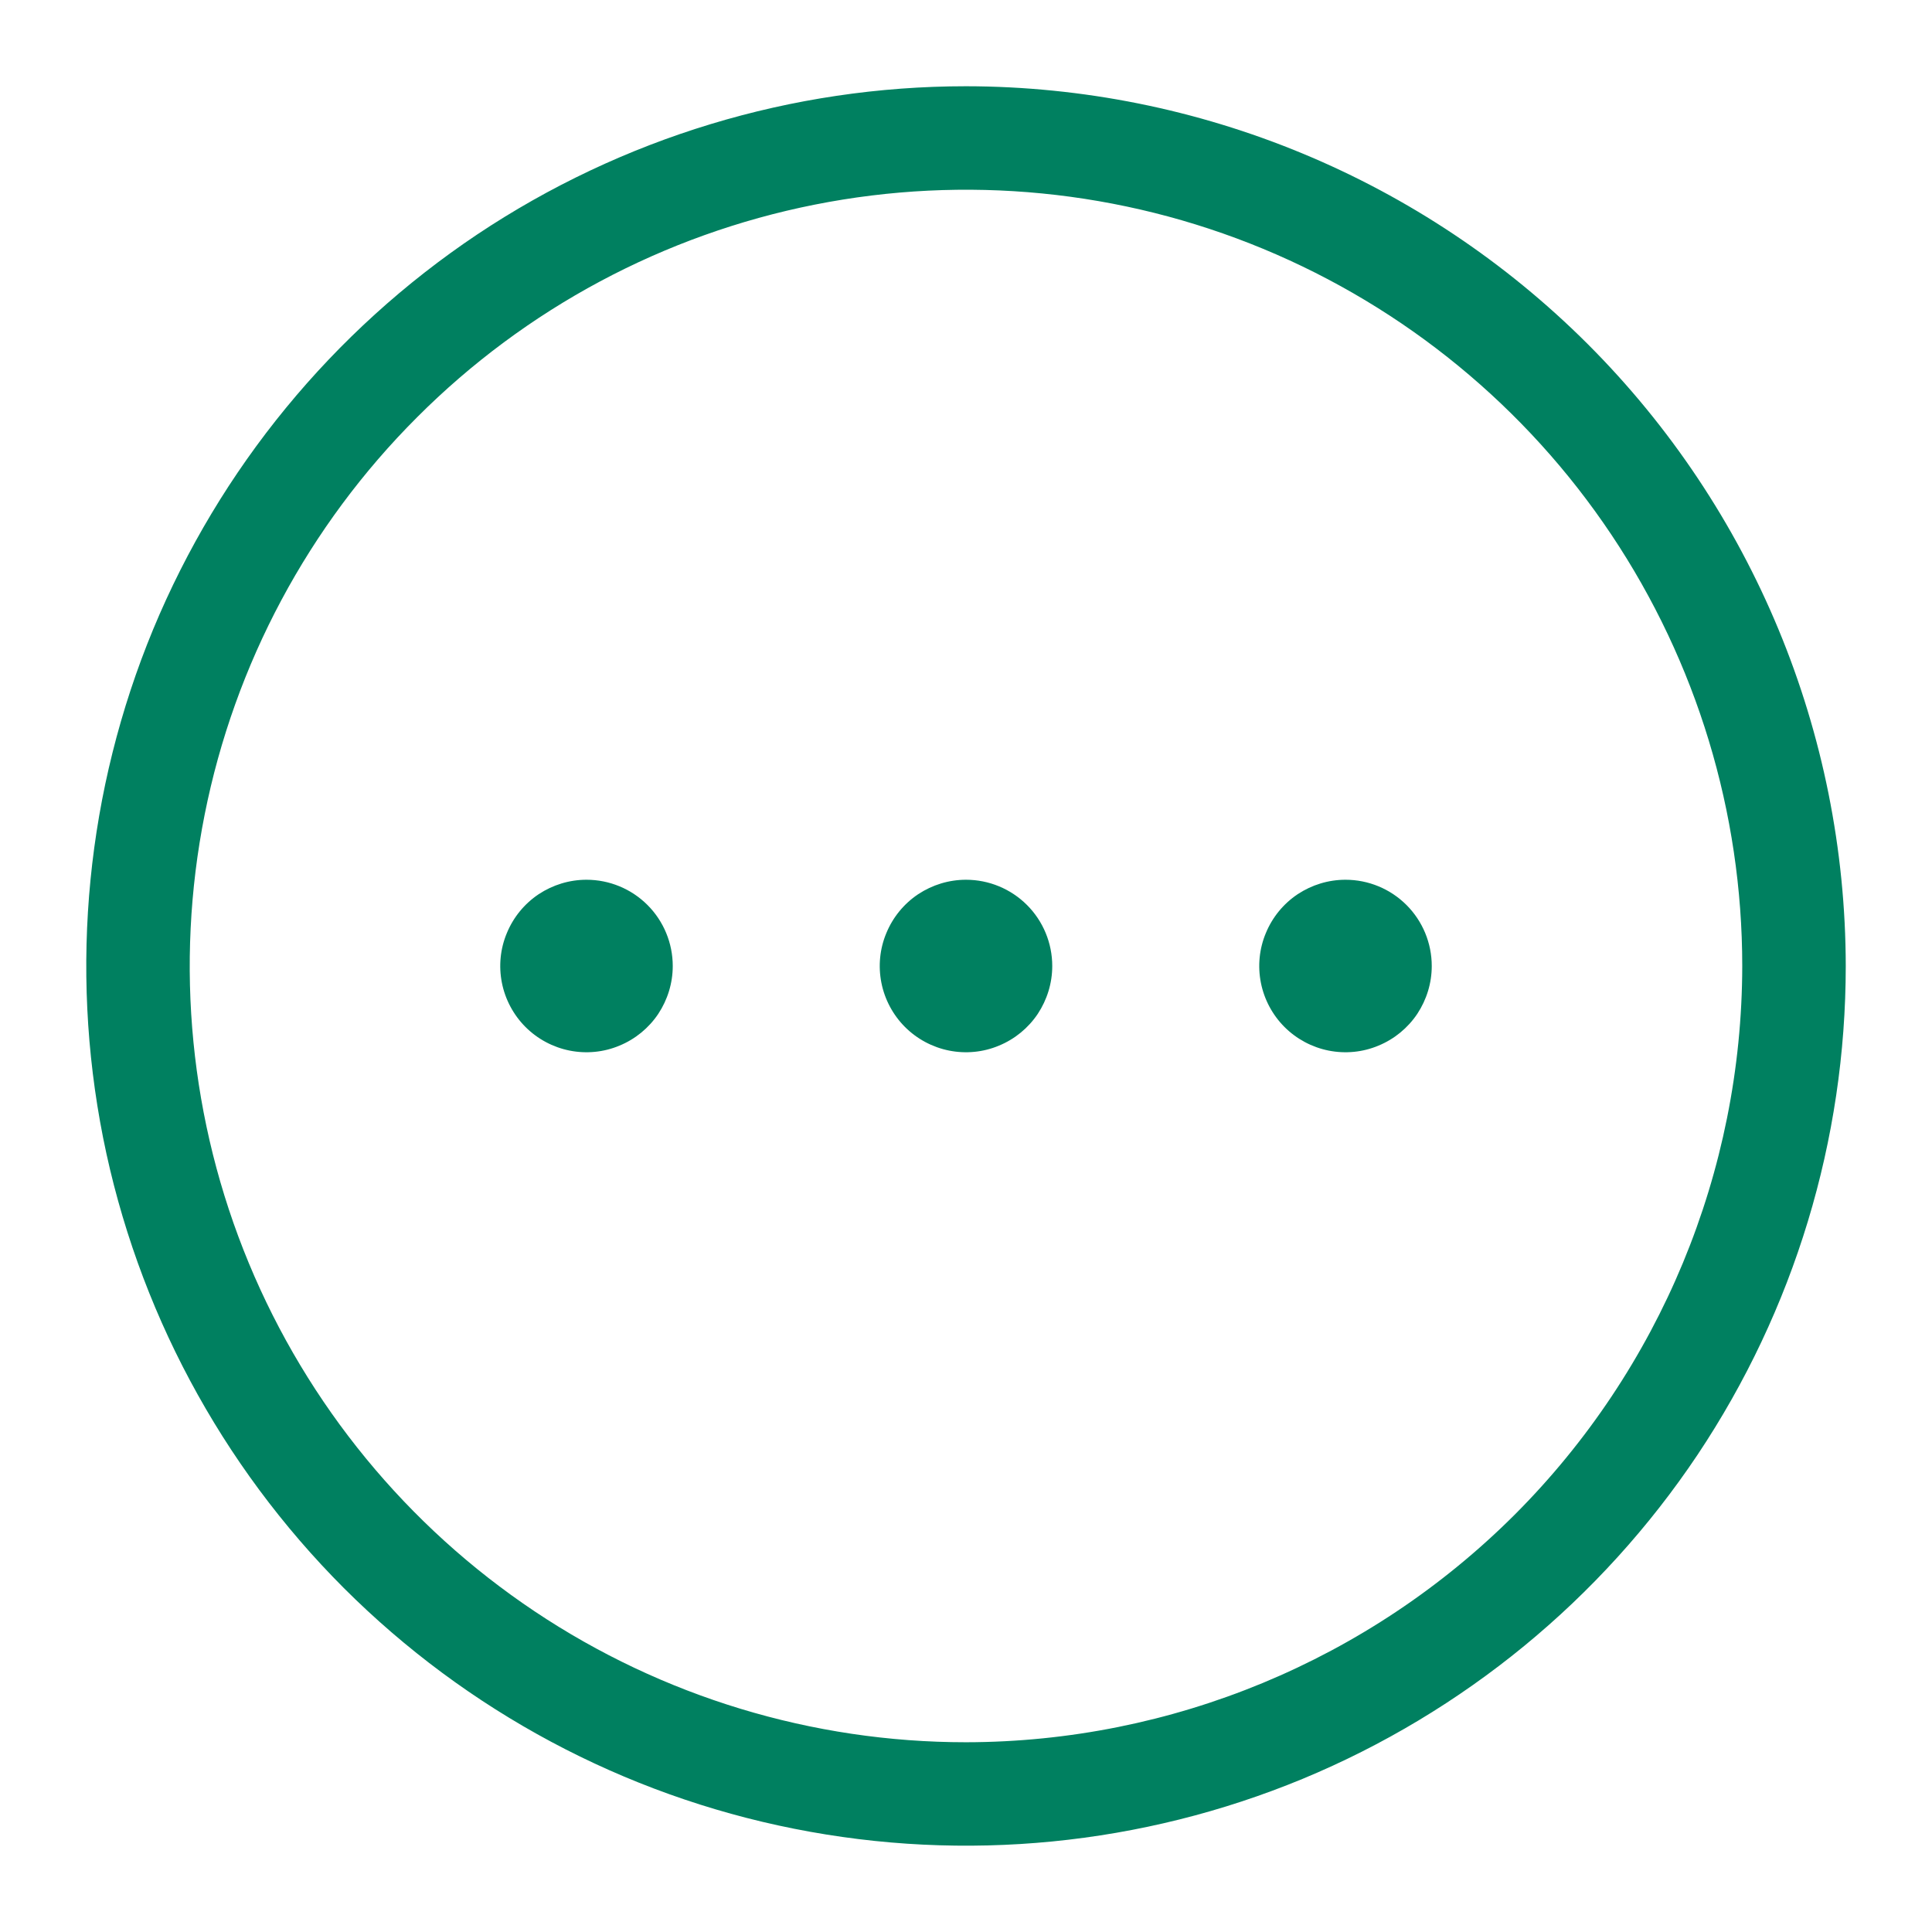 <svg width="14" height="14" viewBox="0 0 14 14" fill="none" xmlns="http://www.w3.org/2000/svg">
<path d="M7 0.625C5.739 0.625 4.507 0.999 3.458 1.699C2.41 2.4 1.593 3.396 1.11 4.56C0.628 5.725 0.502 7.007 0.747 8.244C0.993 9.48 1.601 10.616 2.492 11.508C3.384 12.399 4.52 13.007 5.756 13.252C6.993 13.498 8.275 13.372 9.44 12.89C10.604 12.407 11.6 11.59 12.301 10.542C13.001 9.493 13.375 8.261 13.375 7C13.373 5.31 12.701 3.689 11.506 2.494C10.31 1.299 8.69 0.627 7 0.625ZM7 12.625C5.887 12.625 4.8 12.295 3.875 11.677C2.95 11.059 2.229 10.18 1.803 9.153C1.377 8.125 1.266 6.994 1.483 5.903C1.7 4.811 2.236 3.809 3.023 3.023C3.809 2.236 4.811 1.7 5.903 1.483C6.994 1.266 8.125 1.377 9.153 1.803C10.18 2.229 11.059 2.95 11.677 3.875C12.295 4.8 12.625 5.887 12.625 7C12.623 8.491 12.03 9.921 10.976 10.976C9.921 12.03 8.491 12.623 7 12.625ZM7.625 7C7.625 7.124 7.588 7.244 7.52 7.347C7.451 7.45 7.353 7.53 7.239 7.577C7.125 7.625 6.999 7.637 6.878 7.613C6.757 7.589 6.645 7.529 6.558 7.442C6.471 7.355 6.411 7.243 6.387 7.122C6.363 7.001 6.375 6.875 6.423 6.761C6.47 6.647 6.55 6.549 6.653 6.48C6.756 6.412 6.876 6.375 7 6.375C7.166 6.375 7.325 6.441 7.442 6.558C7.559 6.675 7.625 6.834 7.625 7ZM4.875 7C4.875 7.124 4.838 7.244 4.77 7.347C4.701 7.45 4.603 7.53 4.489 7.577C4.375 7.625 4.249 7.637 4.128 7.613C4.007 7.589 3.895 7.529 3.808 7.442C3.721 7.355 3.661 7.243 3.637 7.122C3.613 7.001 3.625 6.875 3.673 6.761C3.72 6.647 3.8 6.549 3.903 6.48C4.006 6.412 4.126 6.375 4.25 6.375C4.416 6.375 4.575 6.441 4.692 6.558C4.809 6.675 4.875 6.834 4.875 7ZM10.375 7C10.375 7.124 10.338 7.244 10.27 7.347C10.201 7.45 10.103 7.53 9.989 7.577C9.875 7.625 9.749 7.637 9.628 7.613C9.507 7.589 9.395 7.529 9.308 7.442C9.221 7.355 9.161 7.243 9.137 7.122C9.113 7.001 9.125 6.875 9.173 6.761C9.22 6.647 9.3 6.549 9.403 6.48C9.506 6.412 9.626 6.375 9.75 6.375C9.916 6.375 10.075 6.441 10.192 6.558C10.309 6.675 10.375 6.834 10.375 7Z" fill="#008060"/>
</svg>
